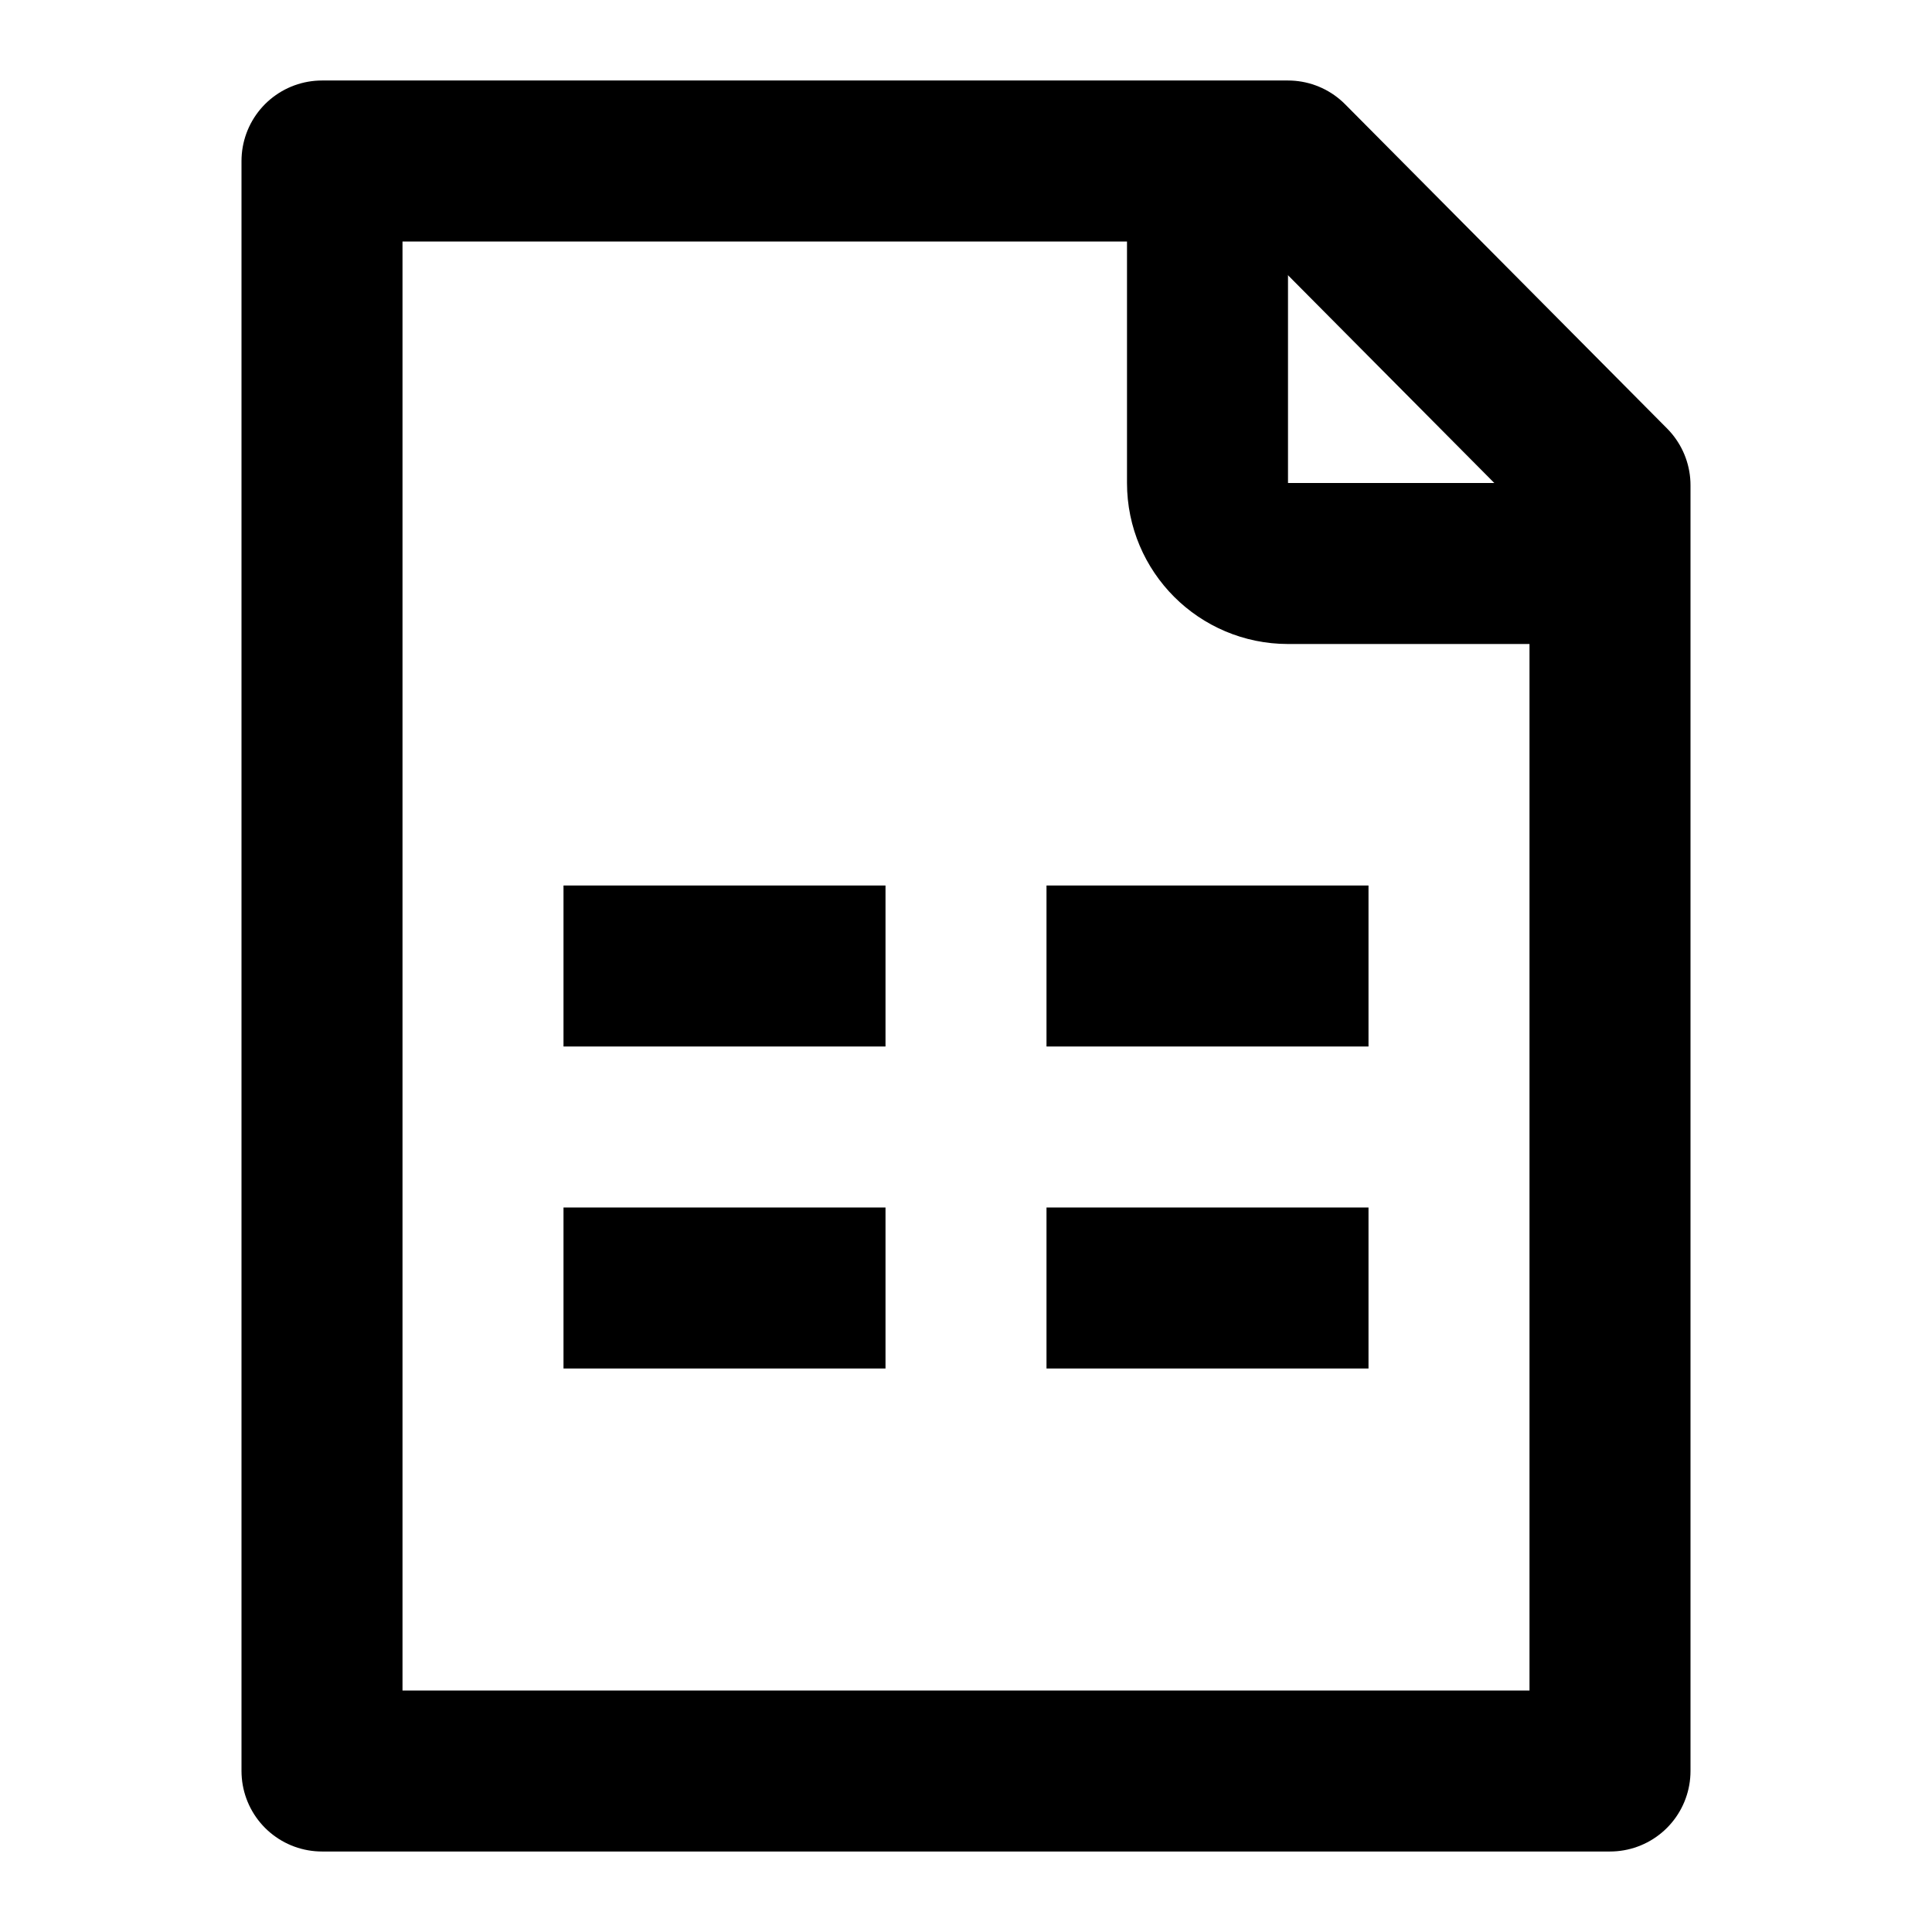 <svg width="24" height="24" viewBox="0 0 24 24" fill="none" xmlns="http://www.w3.org/2000/svg">
<path d="M4 22V2H16L20 6.028V22H4Z" stroke="black" stroke-width="2" stroke-linecap="round" stroke-linejoin="round"/>
<path d="M15 2V6C15 6.552 15.448 7 16 7H20" stroke="black" stroke-width="2"/>
<rect x="7" y="11" width="4" height="2" fill="black"/>
<rect x="13" y="11" width="4" height="2" fill="black"/>
<rect x="7" y="15" width="4" height="2" fill="black"/>
<rect x="13" y="15" width="4" height="2" fill="black"/>
</svg>
